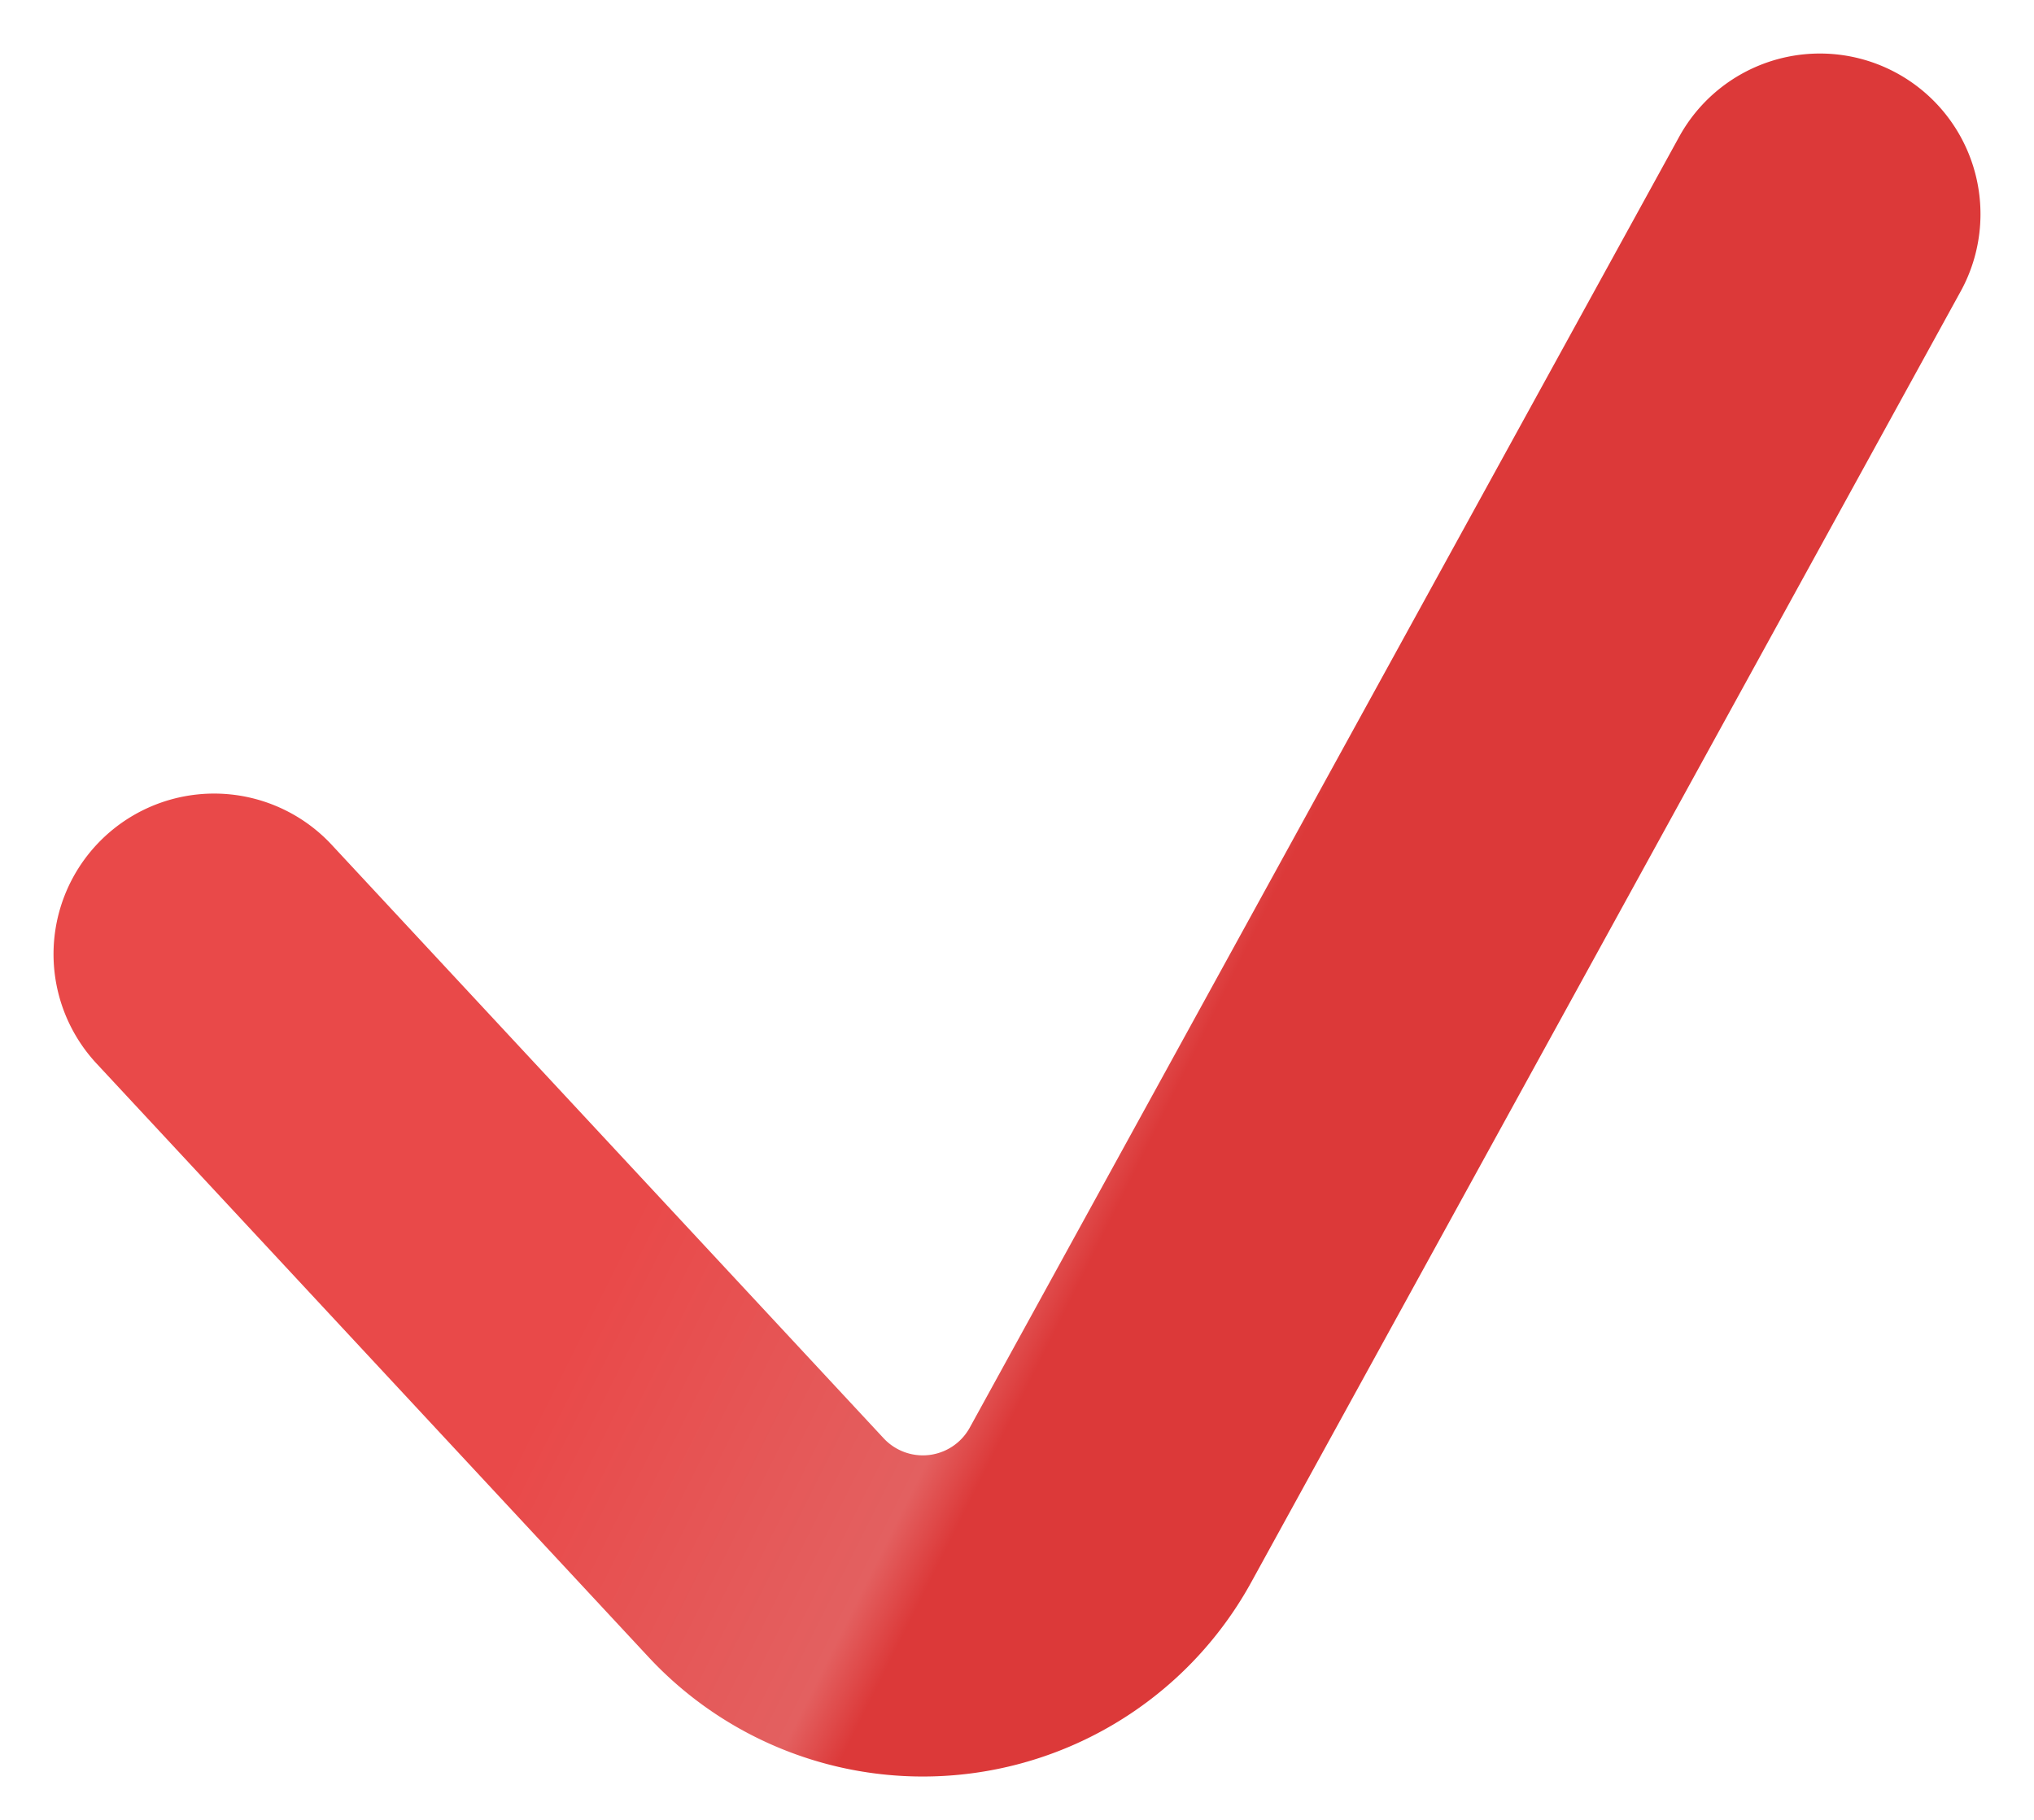<svg width="19" height="17" fill="none" xmlns="http://www.w3.org/2000/svg"><path d="M2 8.913l5.156 5.544a2 2 0 003.218-.4L17 2" stroke="url(#paint0_linear_85_424)" stroke-width="3" stroke-linecap="round"/><defs><linearGradient id="paint0_linear_85_424" x1="13" y1="12.5" x2="4" y2="8" gradientUnits="userSpaceOnUse"><stop offset=".282" stop-color="#DC3939"/><stop offset=".335" stop-color="#E36060"/><stop offset=".681" stop-color="#E94949"/></linearGradient></defs></svg>